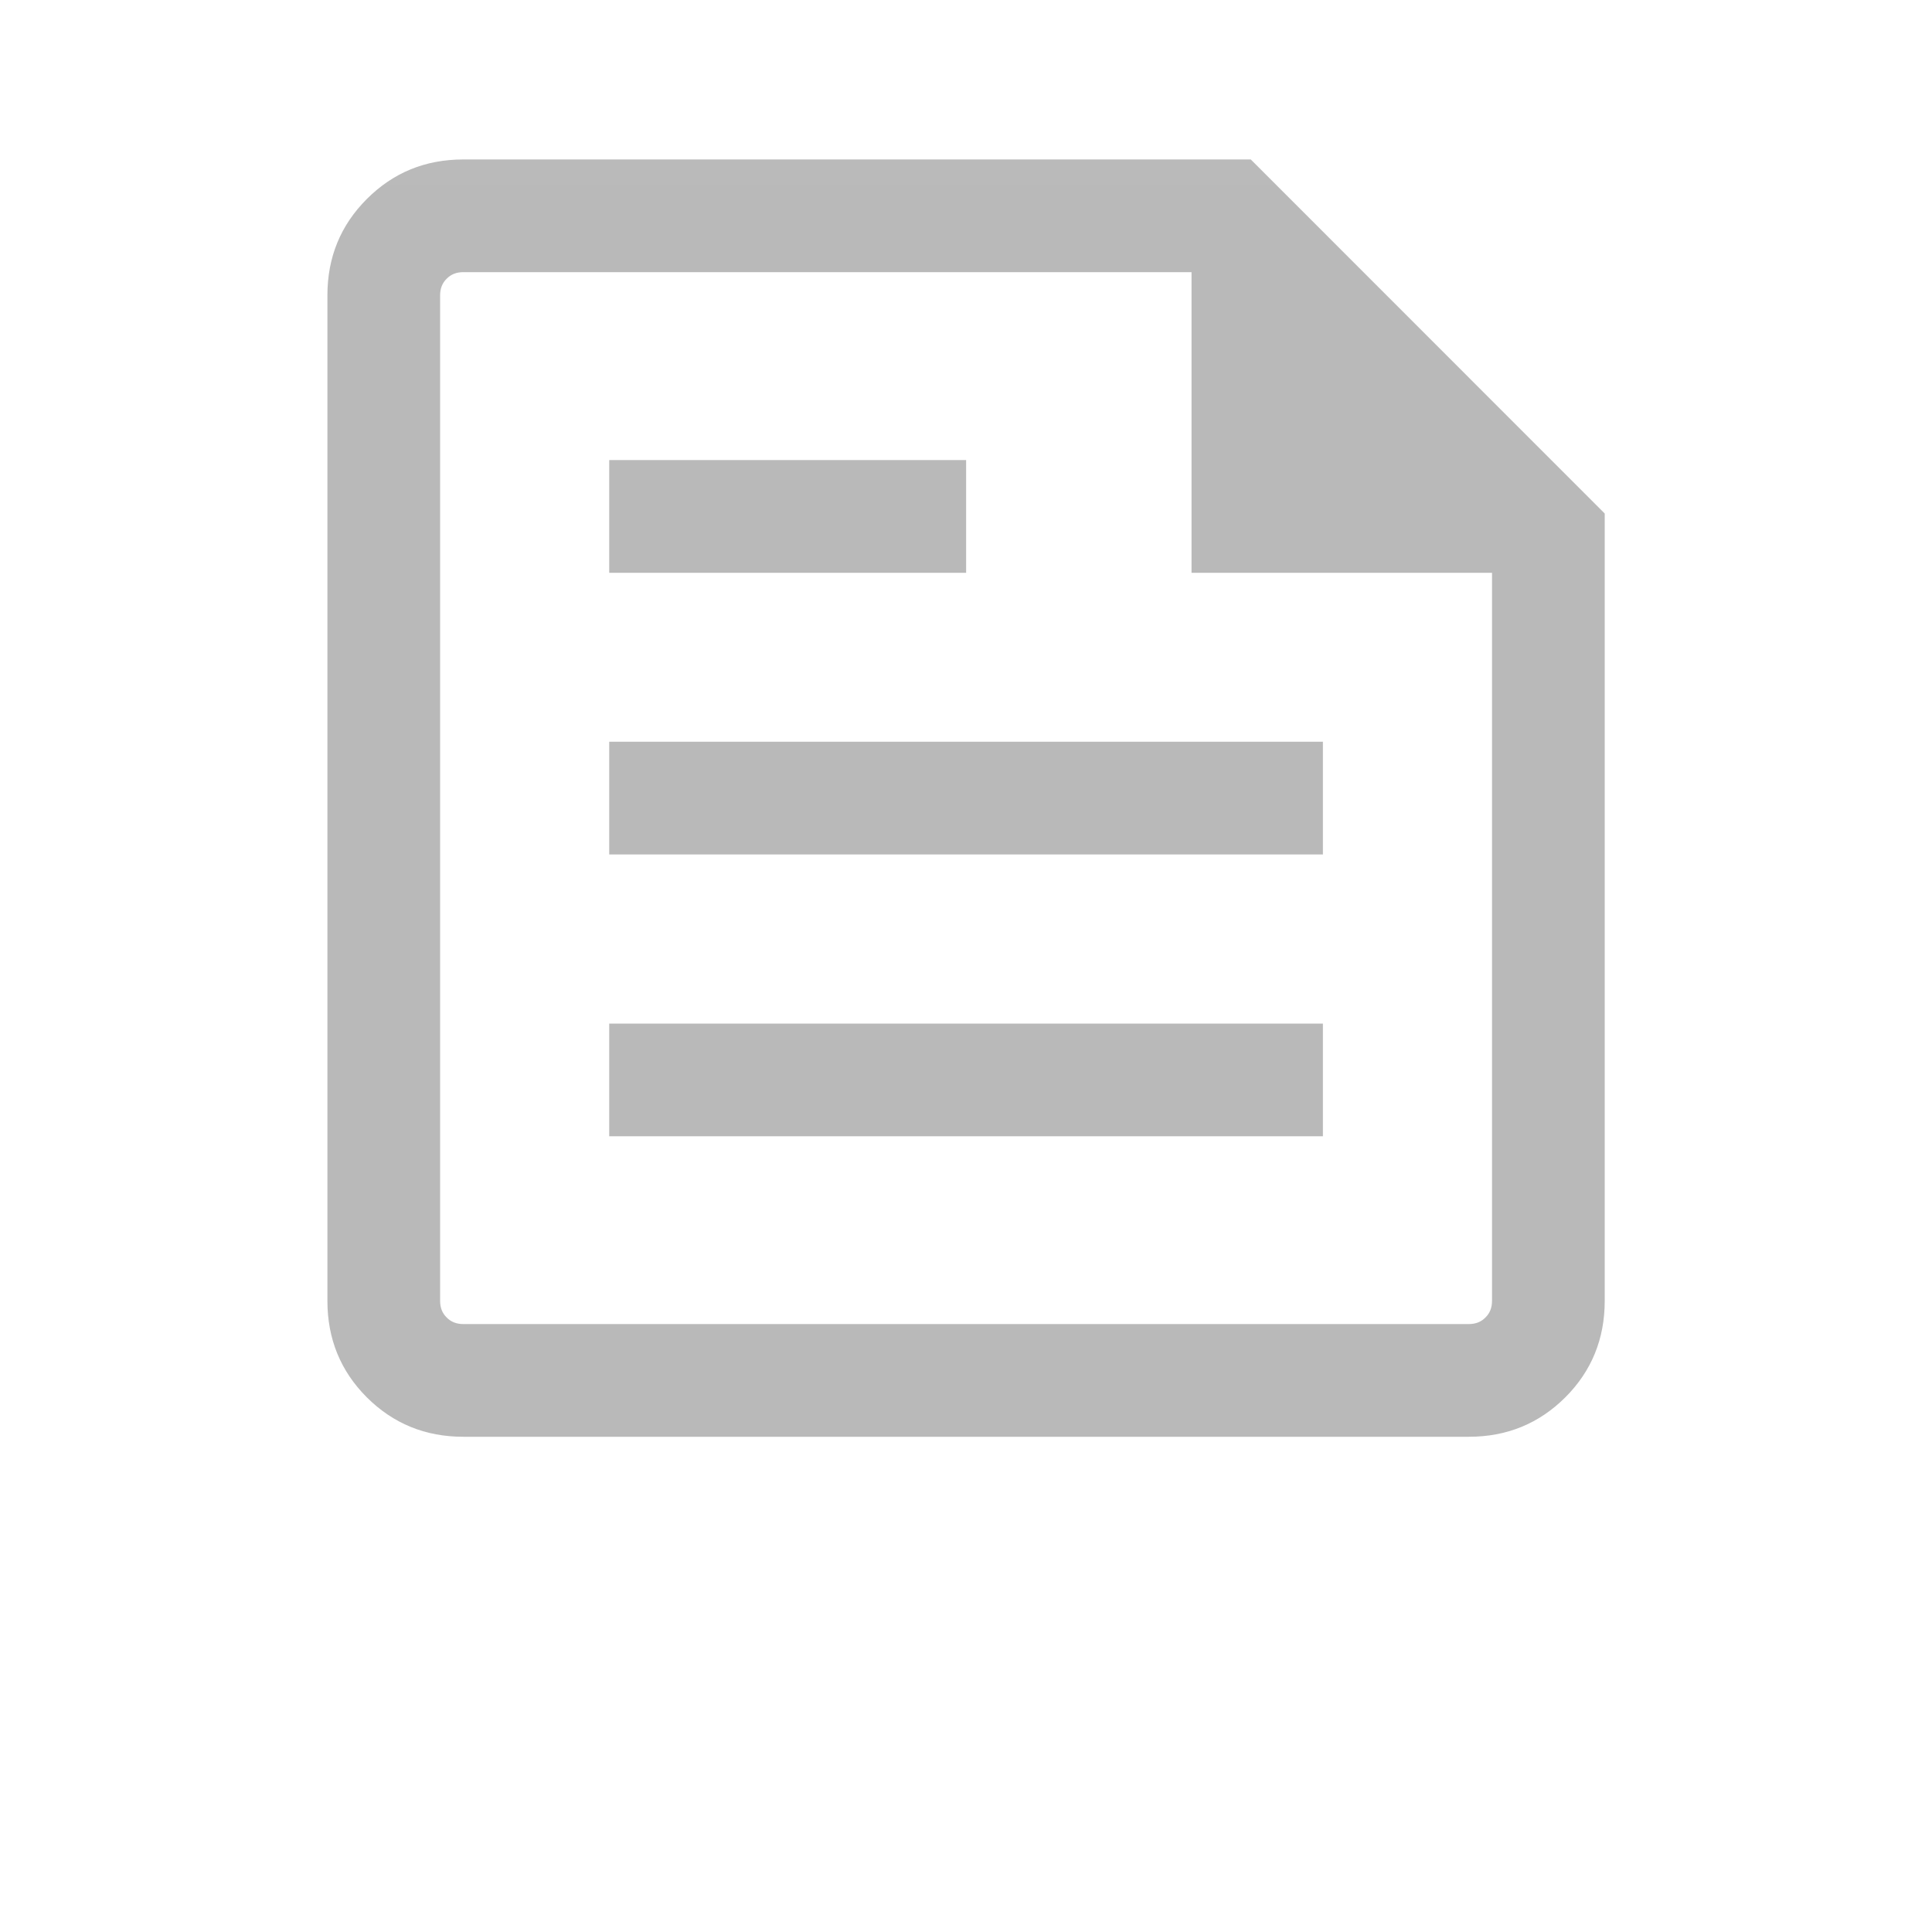 <svg width="15" height="15" viewBox="0 0 15 15" fill="none" xmlns="http://www.w3.org/2000/svg">
<mask id="mask0_913_1184" style="mask-type:alpha" maskUnits="userSpaceOnUse" x="0" y="0" width="15" height="15">
<rect x="0.5" y="0.072" width="14" height="14" fill="#D9D9D9"/>
</mask>
<g mask="url(#mask0_913_1184)">
<path d="M3.597 11.155C3.302 11.155 3.053 11.053 2.848 10.849C2.644 10.645 2.542 10.395 2.542 10.1V2.293C2.542 1.998 2.644 1.749 2.848 1.545C3.053 1.34 3.302 1.238 3.597 1.238H9.711L12.459 3.987V10.1C12.459 10.395 12.357 10.645 12.153 10.849C11.948 11.053 11.699 11.155 11.404 11.155H3.597ZM3.597 10.28H11.404C11.457 10.28 11.5 10.263 11.533 10.229C11.567 10.196 11.584 10.153 11.584 10.1V4.447H9.251V2.113H3.597C3.544 2.113 3.501 2.13 3.468 2.164C3.434 2.197 3.417 2.24 3.417 2.293V10.1C3.417 10.153 3.434 10.196 3.468 10.229C3.501 10.263 3.544 10.28 3.597 10.28ZM4.73 8.822H10.271V7.947H4.73V8.822ZM4.73 4.447H7.501V3.572H4.73V4.447ZM4.73 6.634H10.271V5.759H4.73V6.634Z" fill="#B9B9B9"/>
</g>
</svg>
